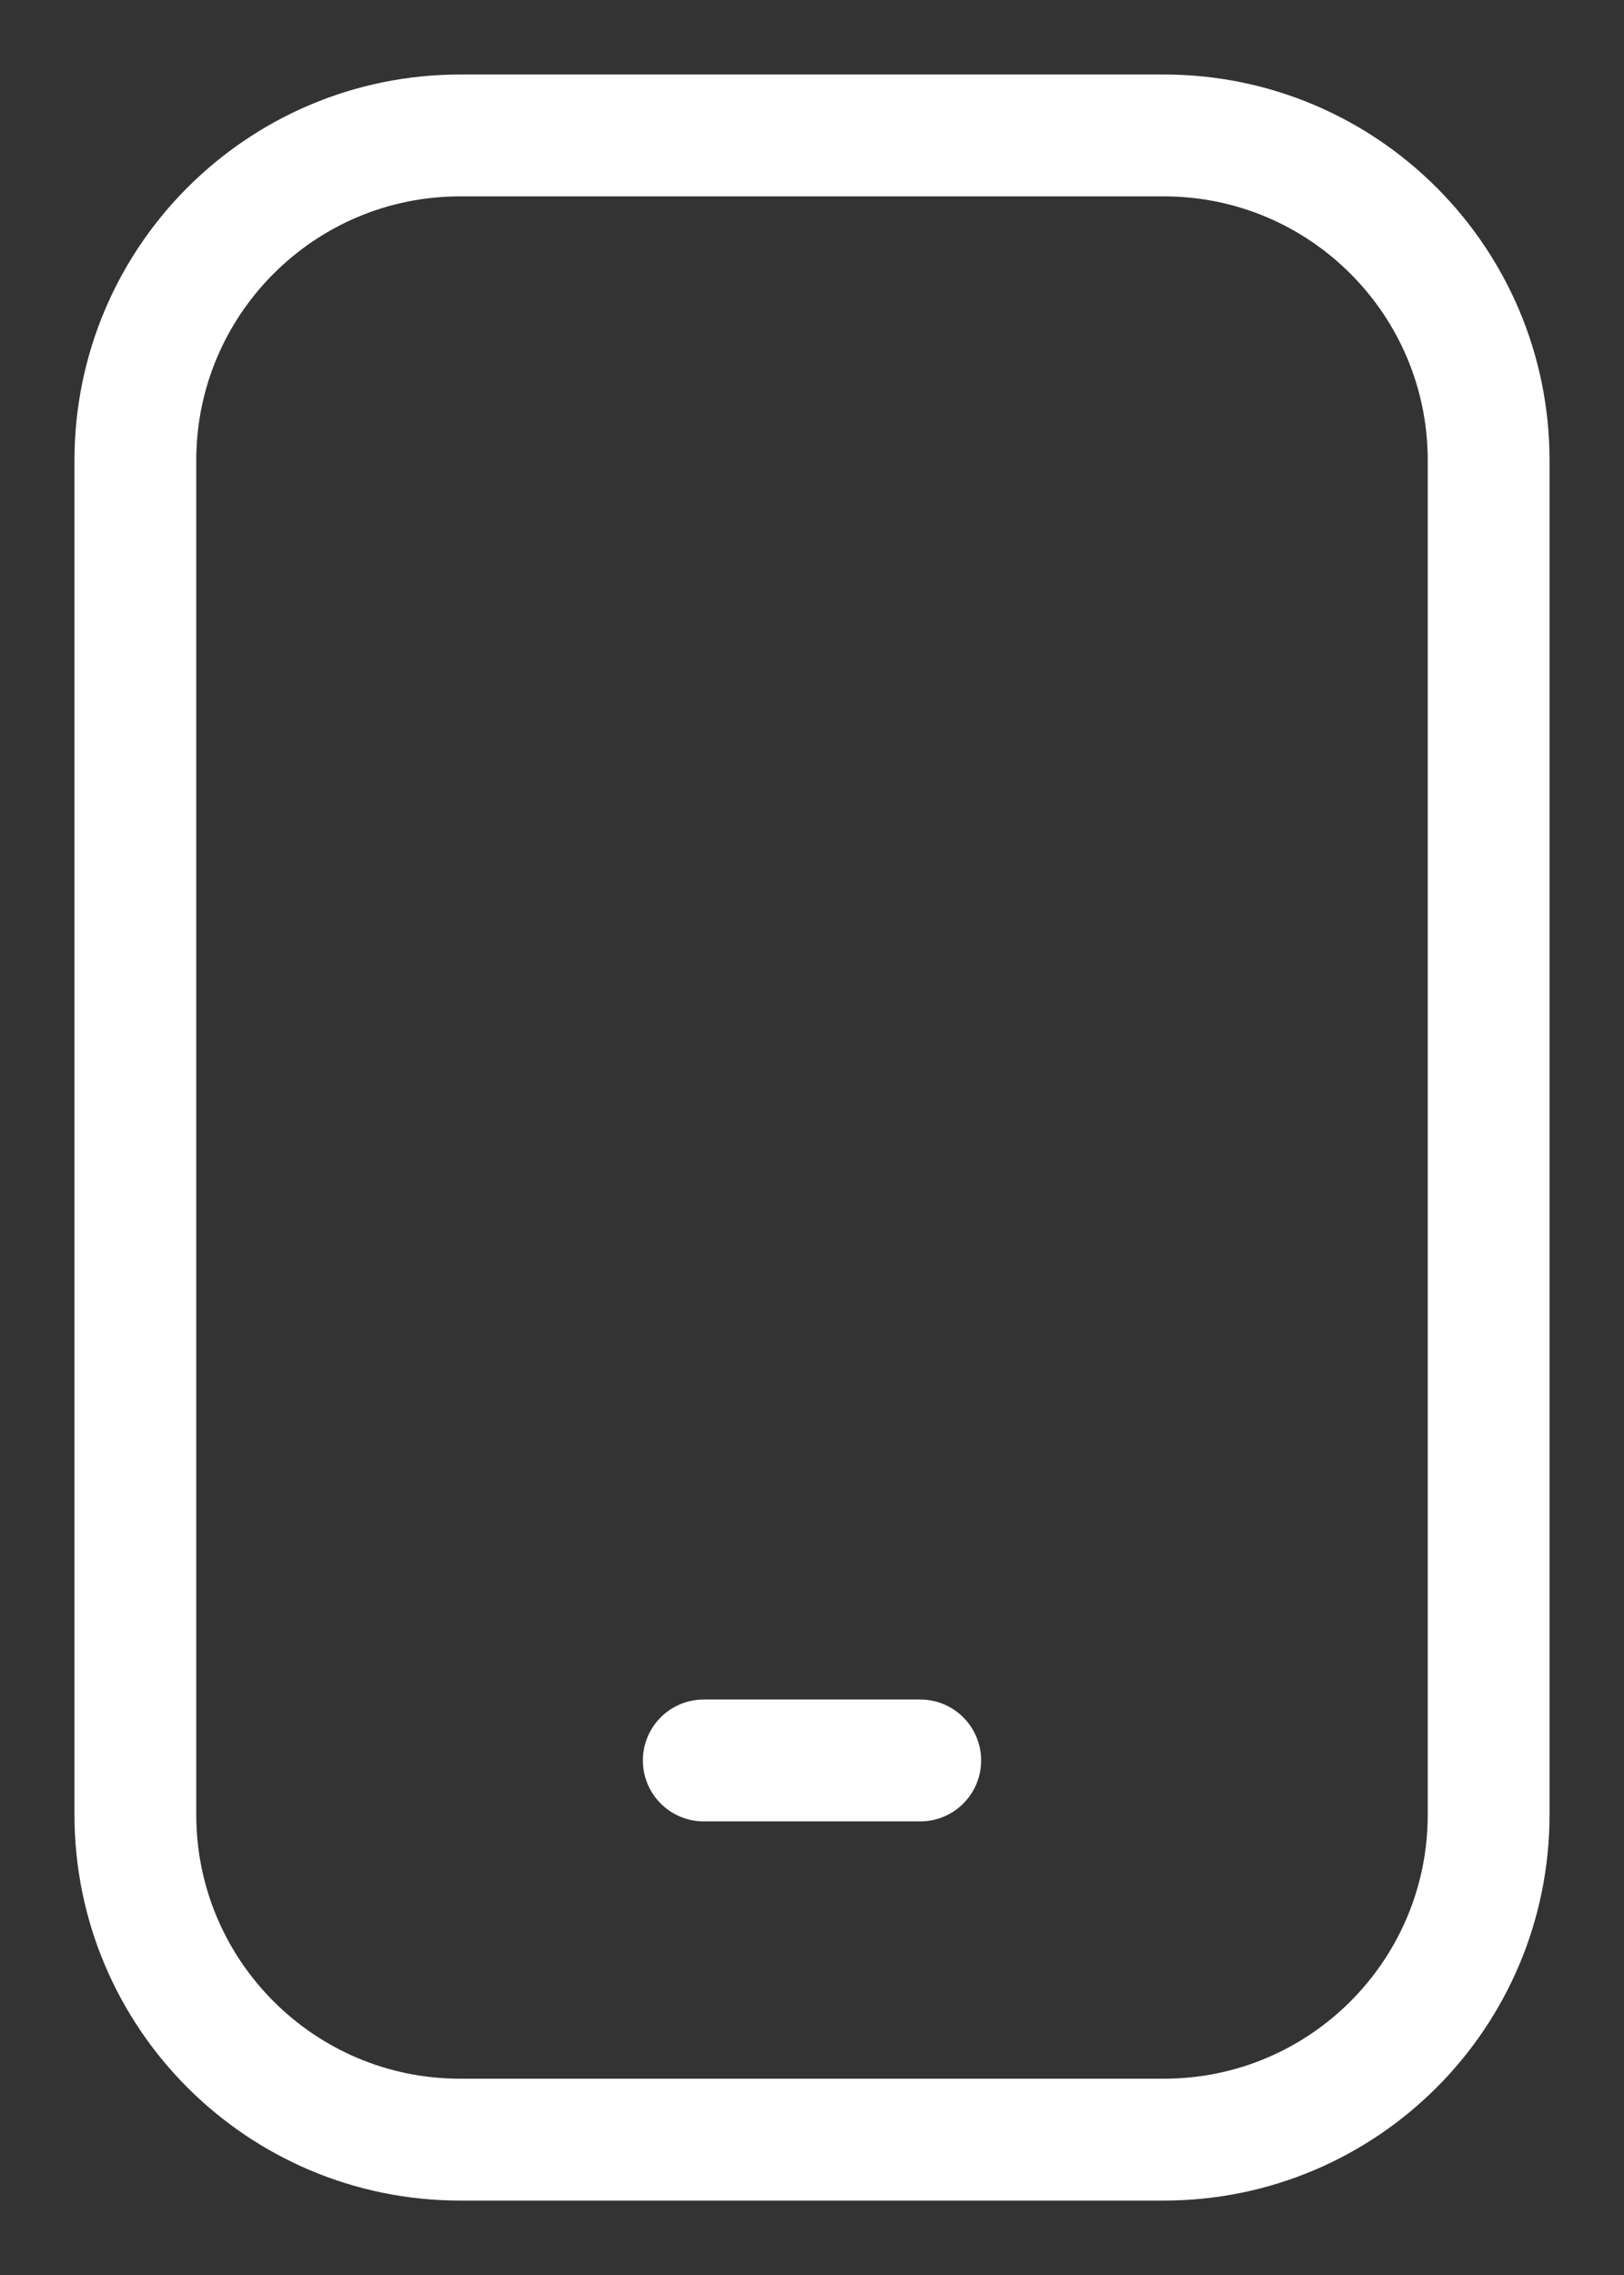 <svg width="20" height="28" viewBox="0 0 20 28" fill="none" xmlns="http://www.w3.org/2000/svg">
<rect x="0" y="0" width="20" height="28" fill="#333333" stroke="none"/>
<path d="M14.333 1.667H5.667C3.458 1.667 1.667 3.458 1.667 5.667V22.334C1.667 24.543 3.458 26.334 5.667 26.334H14.333C16.543 26.334 18.333 24.543 18.333 22.334V5.667C18.333 3.458 16.543 1.667 14.333 1.667Z" stroke="white" stroke-width="1.5" stroke-linecap="round" stroke-linejoin="round"/>
<path d="M8.667 21.667H11.333" stroke="white" stroke-width="1.5" stroke-linecap="round" stroke-linejoin="round"/>
</svg>
